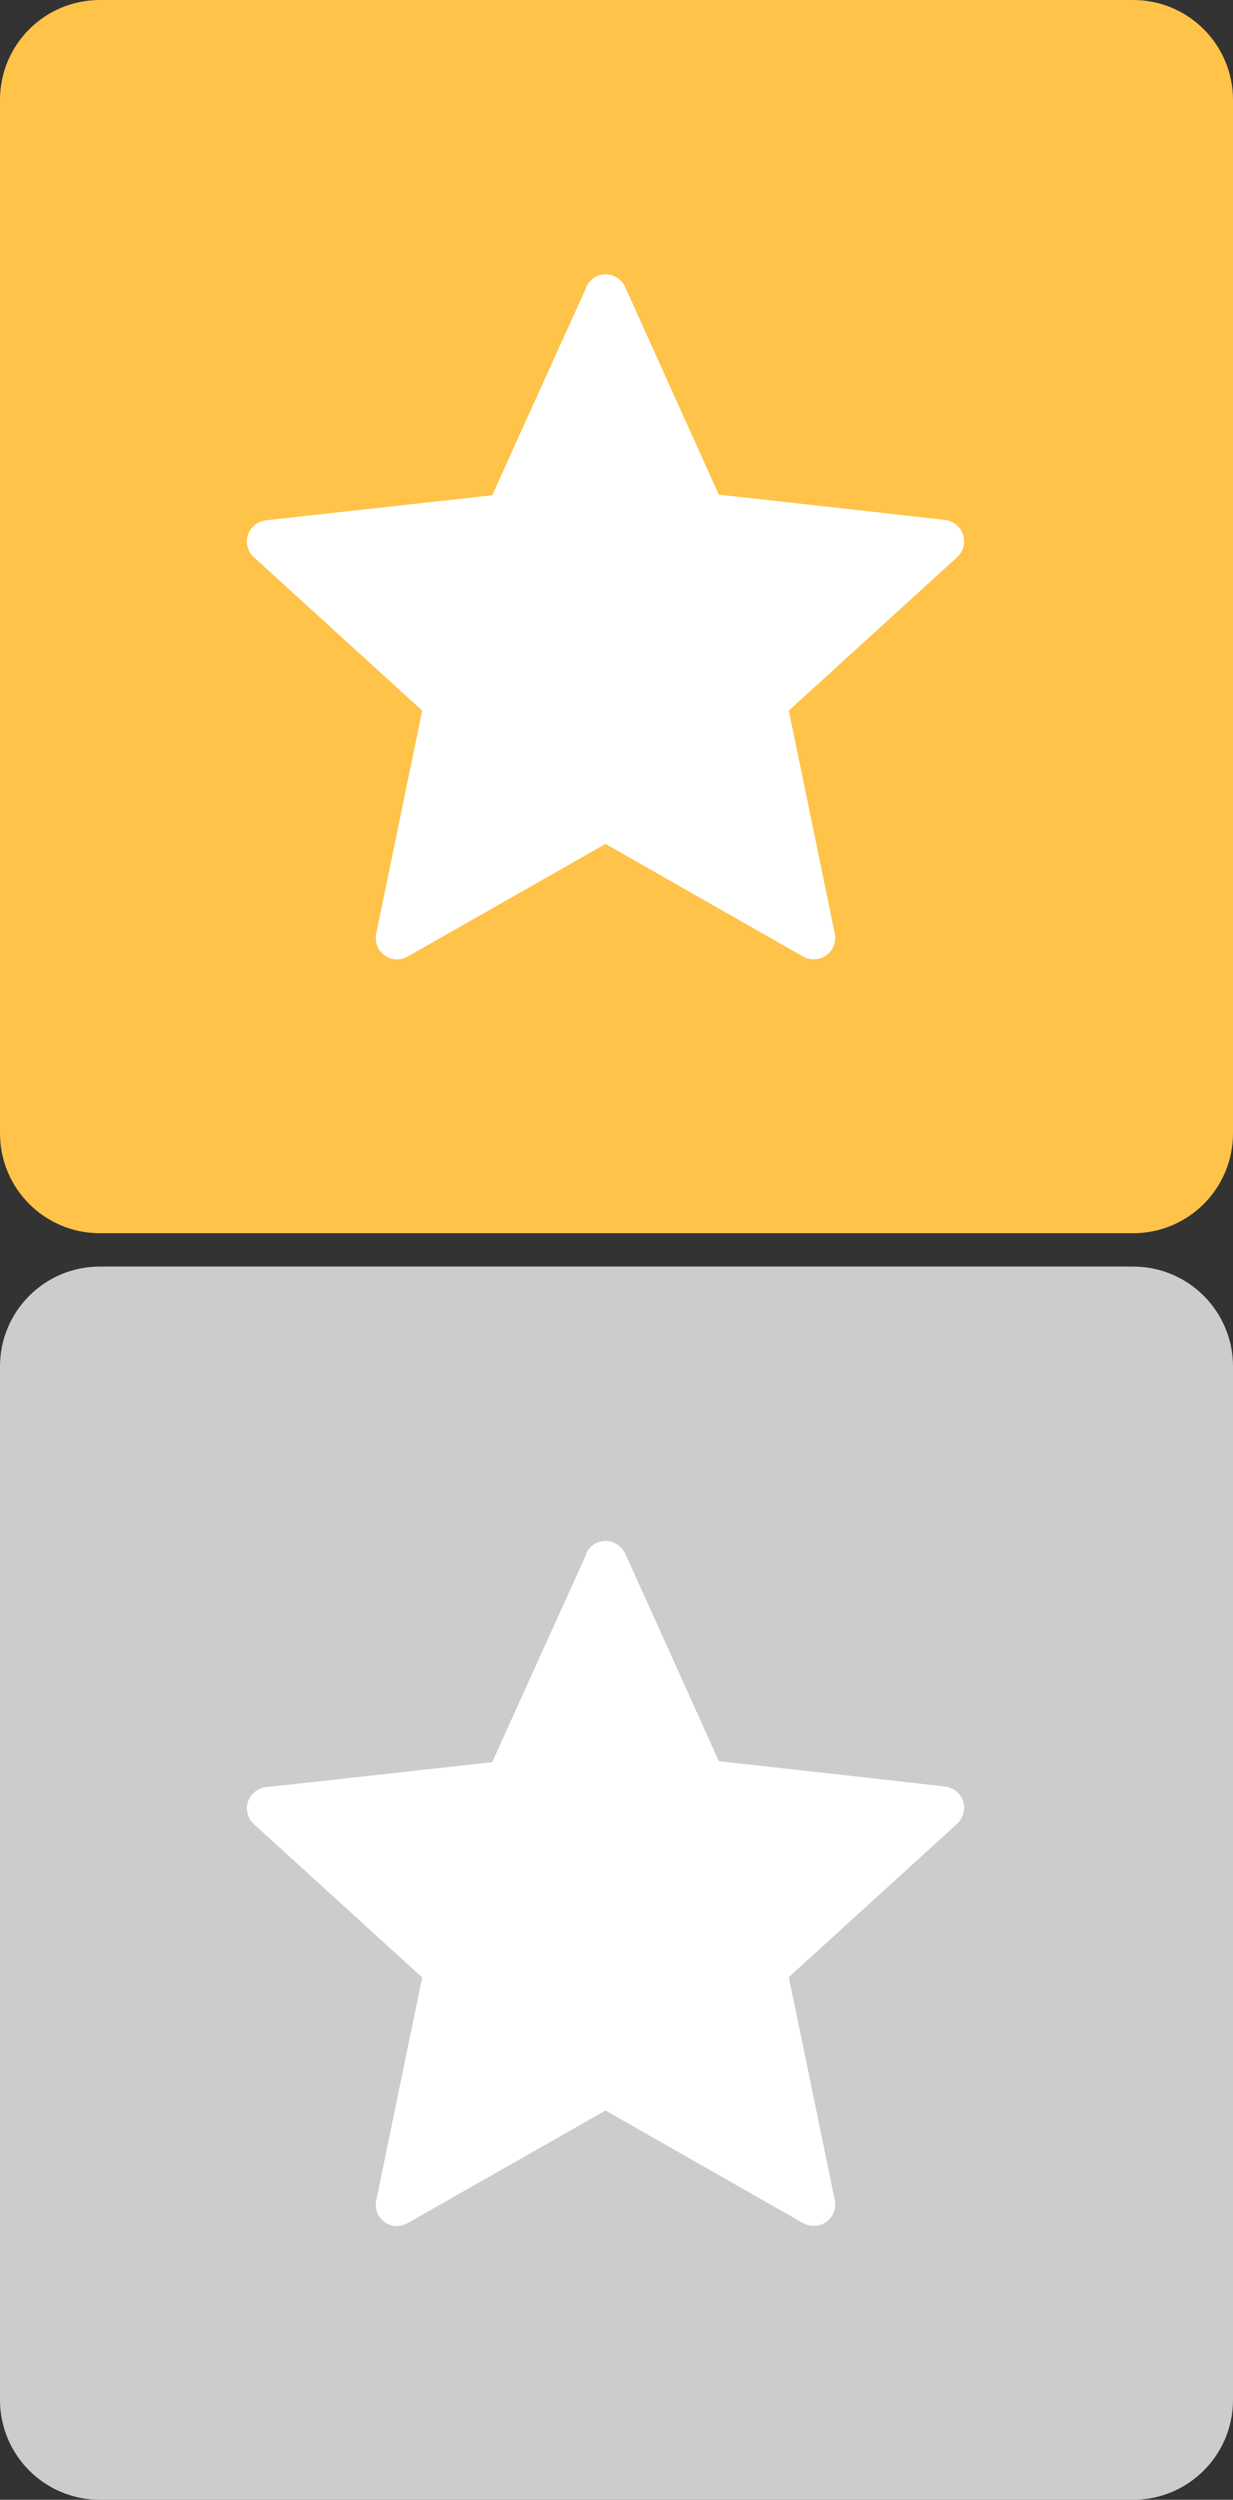 <svg version="1.2" baseProfile="tiny-ps" xmlns="http://www.w3.org/2000/svg" viewBox="0 0 37 75" width="37" height="75">
	<rect x="0" y="0" width="37" height="75" fill="#333333" stroke="none"/>
	<title>review-stars-svg</title>
	<style>
		tspan { white-space:pre }
		.s0 { fill: #cccccc }
		.s1 { fill: #ffffff }
		.s2 { fill: #fec348 }
	</style>
	<path id="Layer" class="s0" d="m37 72c0 1.66-1.34 3-3 3h-31c-1.66 0-3-1.34-3-3v-31c0-1.66 1.34-3 3-3h31c1.66 0 3 1.34 3 3v31z"/>
	<g id="Layer">
		<g id="Layer">
			<path id="Layer" class="s1" d="m17.59 46.61c0.1-0.22 0.32-0.38 0.58-0.38c0.26 0 0.48 0.16 0.59 0.38c1.13 2.49 2.81 6.23 2.81 6.23c0 0 4.07 0.45 6.79 0.76c0.24 0.03 0.46 0.19 0.54 0.44c0.08 0.25 0 0.51-0.18 0.68c-2.02 1.84-5.05 4.6-5.05 4.6c0 0 0.83 4.01 1.38 6.69c0.05 0.24-0.04 0.5-0.25 0.65c-0.21 0.15-0.48 0.16-0.7 0.04c-2.37-1.35-5.93-3.38-5.93-3.38c0 0-3.56 2.03-5.94 3.38c-0.21 0.12-0.48 0.12-0.69-0.03c-0.21-0.15-0.3-0.41-0.25-0.65c0.55-2.68 1.38-6.69 1.38-6.69c0 0-3.03-2.76-5.05-4.6c-0.18-0.16-0.26-0.42-0.18-0.67c0.08-0.25 0.3-0.41 0.54-0.44c2.72-0.3 6.79-0.75 6.79-0.75c0 0 1.69-3.74 2.82-6.23z"/>
		</g>
	</g>
	<path id="Layer" class="s2" d="m37 34c0 1.66-1.34 3-3 3h-31c-1.66 0-3-1.34-3-3v-31c0-1.66 1.34-3 3-3h31c1.66 0 3 1.34 3 3v31z"/>
	<g id="Layer">
		<g id="Layer">
			<path id="Layer" class="s1" d="m17.59 8.61c0.1-0.22 0.32-0.38 0.58-0.38c0.26 0 0.48 0.15 0.59 0.38c1.12 2.49 2.81 6.23 2.81 6.23c0 0 4.07 0.45 6.79 0.76c0.24 0.03 0.46 0.19 0.54 0.44c0.08 0.25 0 0.51-0.18 0.68c-2.02 1.84-5.05 4.6-5.05 4.6c0 0 0.83 4.01 1.38 6.69c0.05 0.24-0.04 0.5-0.25 0.65c-0.21 0.15-0.48 0.16-0.7 0.04c-2.37-1.35-5.93-3.38-5.93-3.38c0 0-3.56 2.03-5.94 3.38c-0.21 0.12-0.48 0.12-0.69-0.04c-0.21-0.15-0.3-0.41-0.25-0.65c0.55-2.68 1.38-6.69 1.38-6.69c0 0-3.03-2.76-5.05-4.6c-0.18-0.16-0.26-0.42-0.18-0.67c0.08-0.25 0.3-0.41 0.54-0.44c2.72-0.3 6.79-0.75 6.79-0.75c0 0 1.69-3.74 2.82-6.23z"/>
		</g>
	</g>
</svg>